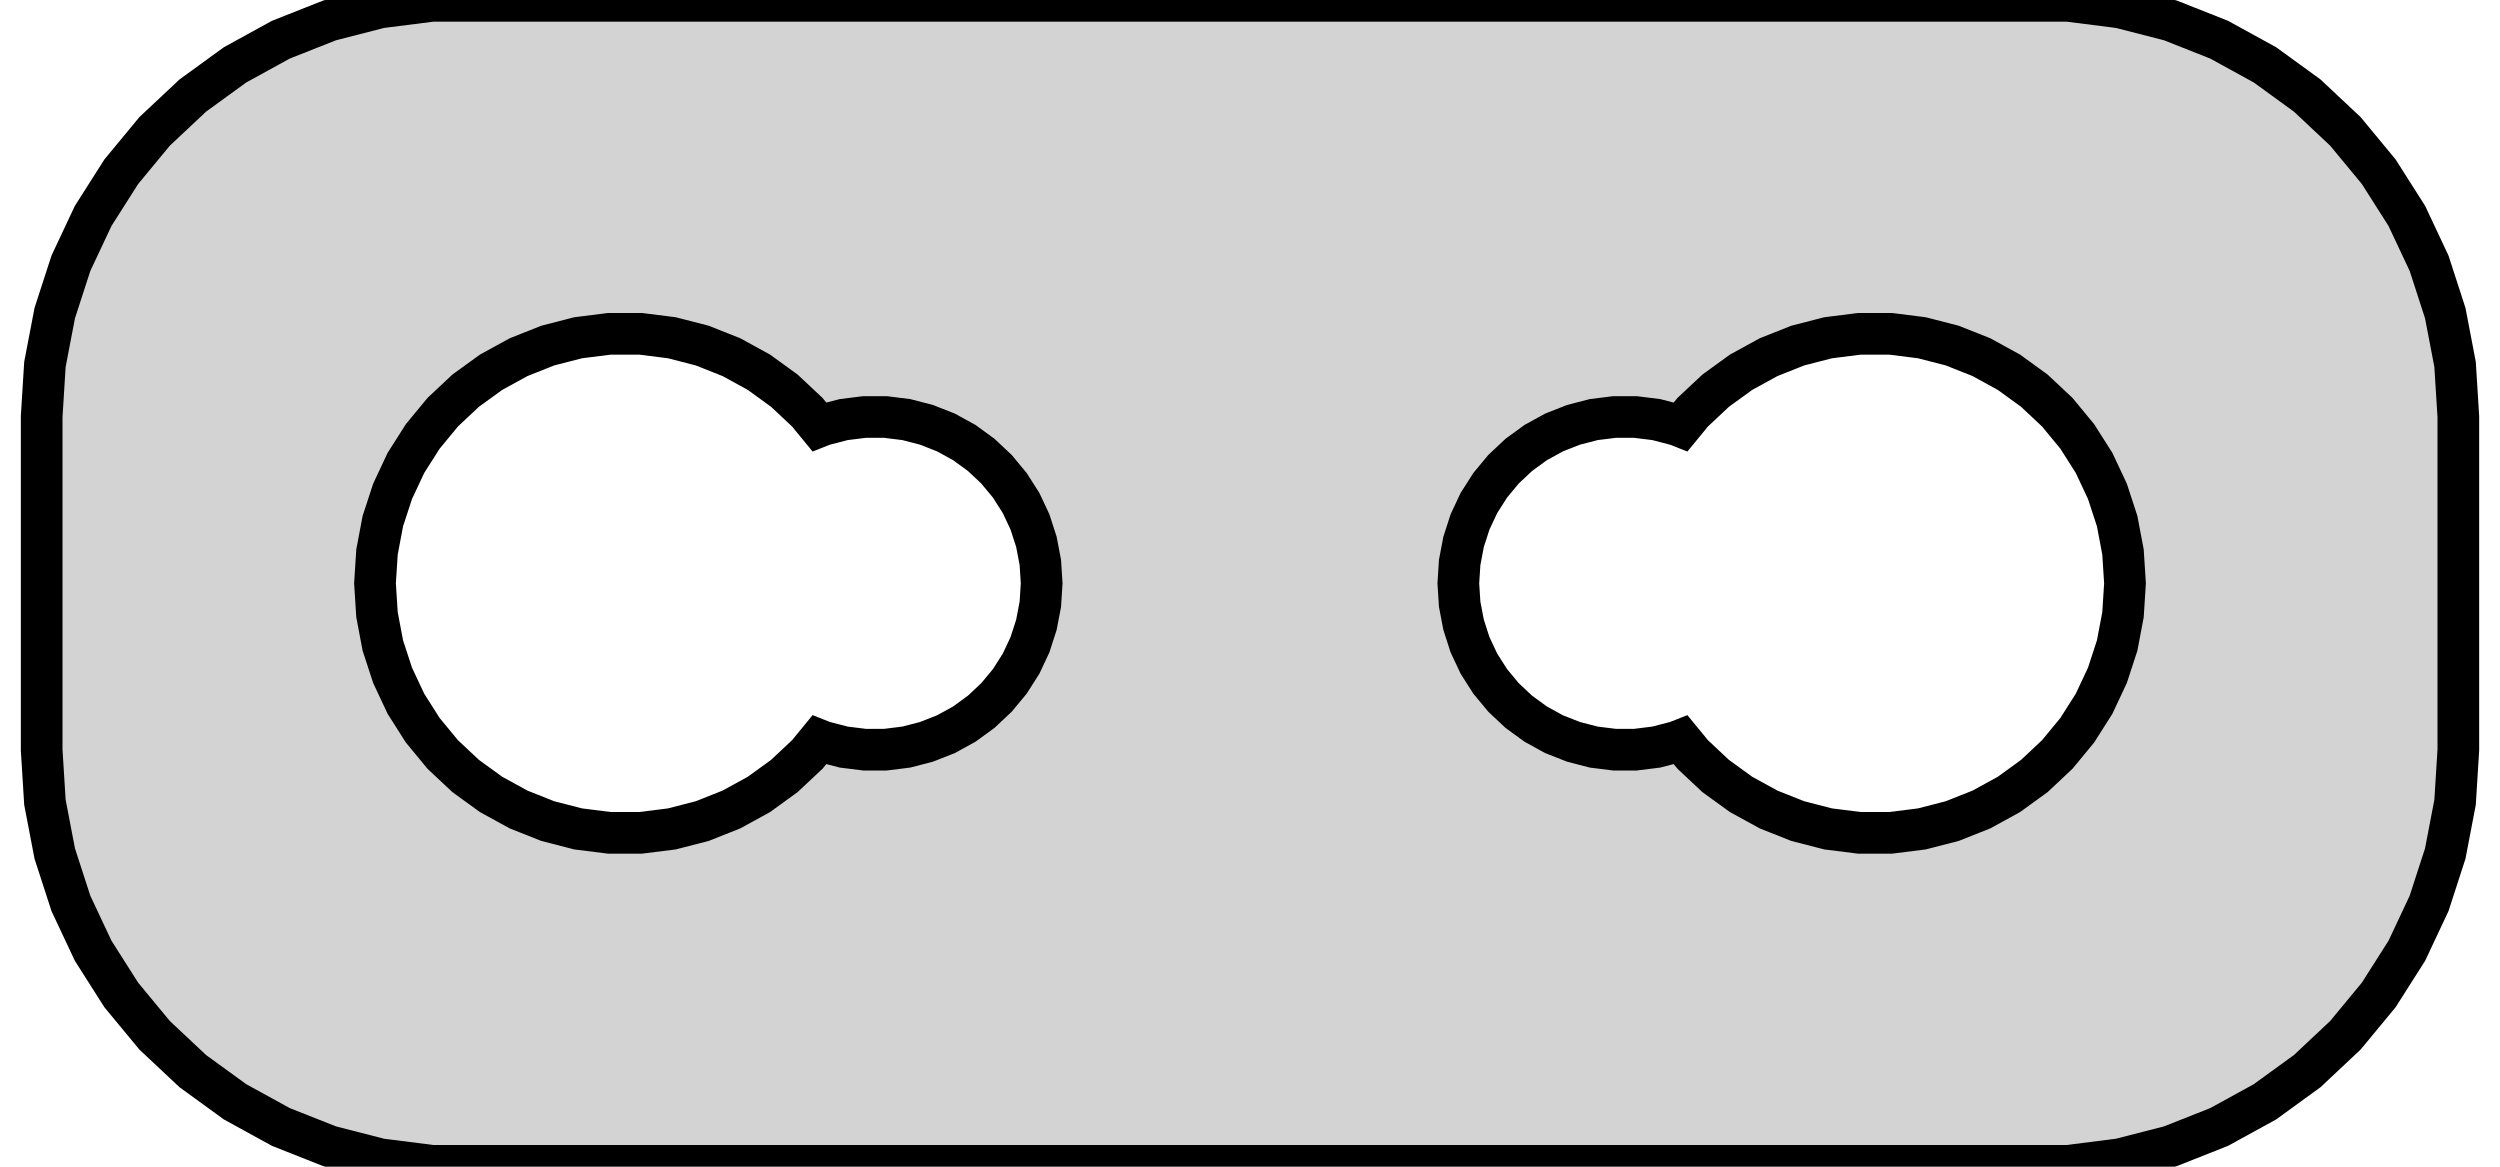 <?xml version="1.0" standalone="no"?>
<!DOCTYPE svg PUBLIC "-//W3C//DTD SVG 1.1//EN" "http://www.w3.org/Graphics/SVG/1.1/DTD/svg11.dtd">
<svg width="30mm" height="14mm" viewBox="-15 -7 30 14" xmlns="http://www.w3.org/2000/svg" version="1.1">
<title>OpenSCAD Model</title>
<path d="
M 10.437,6.911 L 11.045,6.755 L 11.629,6.524 L 12.179,6.222 L 12.687,5.853 L 13.145,5.423
 L 13.545,4.939 L 13.882,4.409 L 14.149,3.841 L 14.343,3.243 L 14.461,2.627 L 14.5,2
 L 14.5,-2 L 14.461,-2.627 L 14.343,-3.243 L 14.149,-3.841 L 13.882,-4.409 L 13.545,-4.939
 L 13.145,-5.423 L 12.687,-5.853 L 12.179,-6.222 L 11.629,-6.524 L 11.045,-6.755 L 10.437,-6.911
 L 9.814,-6.99 L -9.814,-6.99 L -10.437,-6.911 L -11.045,-6.755 L -11.629,-6.524 L -12.179,-6.222
 L -12.687,-5.853 L -13.145,-5.423 L -13.545,-4.939 L -13.882,-4.409 L -14.149,-3.841 L -14.343,-3.243
 L -14.461,-2.627 L -14.5,-2 L -14.5,2 L -14.461,2.627 L -14.343,3.243 L -14.149,3.841
 L -13.882,4.409 L -13.545,4.939 L -13.145,5.423 L -12.687,5.853 L -12.179,6.222 L -11.629,6.524
 L -11.045,6.755 L -10.437,6.911 L -9.814,6.99 L 9.814,6.99 z
M 7.312,2.994 L 6.938,2.947 L 6.573,2.853 L 6.223,2.714 L 5.893,2.533 L 5.588,2.312
 L 5.313,2.054 L 5.171,1.881 L 5.118,1.902 L 4.875,1.965 L 4.626,1.996 L 4.374,1.996
 L 4.125,1.965 L 3.882,1.902 L 3.648,1.81 L 3.428,1.689 L 3.225,1.541 L 3.042,1.369
 L 2.882,1.176 L 2.747,0.964 L 2.64,0.736 L 2.563,0.497 L 2.516,0.251 L 2.5,-0
 L 2.516,-0.251 L 2.563,-0.497 L 2.64,-0.736 L 2.747,-0.964 L 2.882,-1.176 L 3.042,-1.369
 L 3.225,-1.541 L 3.428,-1.689 L 3.648,-1.81 L 3.882,-1.902 L 4.125,-1.965 L 4.374,-1.996
 L 4.626,-1.996 L 4.875,-1.965 L 5.118,-1.902 L 5.171,-1.881 L 5.313,-2.054 L 5.588,-2.312
 L 5.893,-2.533 L 6.223,-2.714 L 6.573,-2.853 L 6.938,-2.947 L 7.312,-2.994 L 7.688,-2.994
 L 8.062,-2.947 L 8.427,-2.853 L 8.777,-2.714 L 9.107,-2.533 L 9.412,-2.312 L 9.687,-2.054
 L 9.927,-1.763 L 10.129,-1.445 L 10.289,-1.104 L 10.406,-0.746 L 10.476,-0.376 L 10.5,-0
 L 10.476,0.376 L 10.406,0.746 L 10.289,1.104 L 10.129,1.445 L 9.927,1.763 L 9.687,2.054
 L 9.412,2.312 L 9.107,2.533 L 8.777,2.714 L 8.427,2.853 L 8.062,2.947 L 7.688,2.994
 z
M -7.688,2.994 L -8.062,2.947 L -8.427,2.853 L -8.777,2.714 L -9.107,2.533 L -9.412,2.312
 L -9.687,2.054 L -9.927,1.763 L -10.129,1.445 L -10.289,1.104 L -10.406,0.746 L -10.476,0.376
 L -10.5,-0 L -10.476,-0.376 L -10.406,-0.746 L -10.289,-1.104 L -10.129,-1.445 L -9.927,-1.763
 L -9.687,-2.054 L -9.412,-2.312 L -9.107,-2.533 L -8.777,-2.714 L -8.427,-2.853 L -8.062,-2.947
 L -7.688,-2.994 L -7.312,-2.994 L -6.938,-2.947 L -6.573,-2.853 L -6.223,-2.714 L -5.893,-2.533
 L -5.588,-2.312 L -5.313,-2.054 L -5.171,-1.881 L -5.118,-1.902 L -4.875,-1.965 L -4.626,-1.996
 L -4.374,-1.996 L -4.125,-1.965 L -3.882,-1.902 L -3.648,-1.81 L -3.428,-1.689 L -3.225,-1.541
 L -3.042,-1.369 L -2.882,-1.176 L -2.747,-0.964 L -2.64,-0.736 L -2.563,-0.497 L -2.516,-0.251
 L -2.5,-0 L -2.516,0.251 L -2.563,0.497 L -2.64,0.736 L -2.747,0.964 L -2.882,1.176
 L -3.042,1.369 L -3.225,1.541 L -3.428,1.689 L -3.648,1.81 L -3.882,1.902 L -4.125,1.965
 L -4.374,1.996 L -4.626,1.996 L -4.875,1.965 L -5.118,1.902 L -5.171,1.881 L -5.313,2.054
 L -5.588,2.312 L -5.893,2.533 L -6.223,2.714 L -6.573,2.853 L -6.938,2.947 L -7.312,2.994
 z
" stroke="black" fill="lightgray" stroke-width="0.5"/>
</svg>
